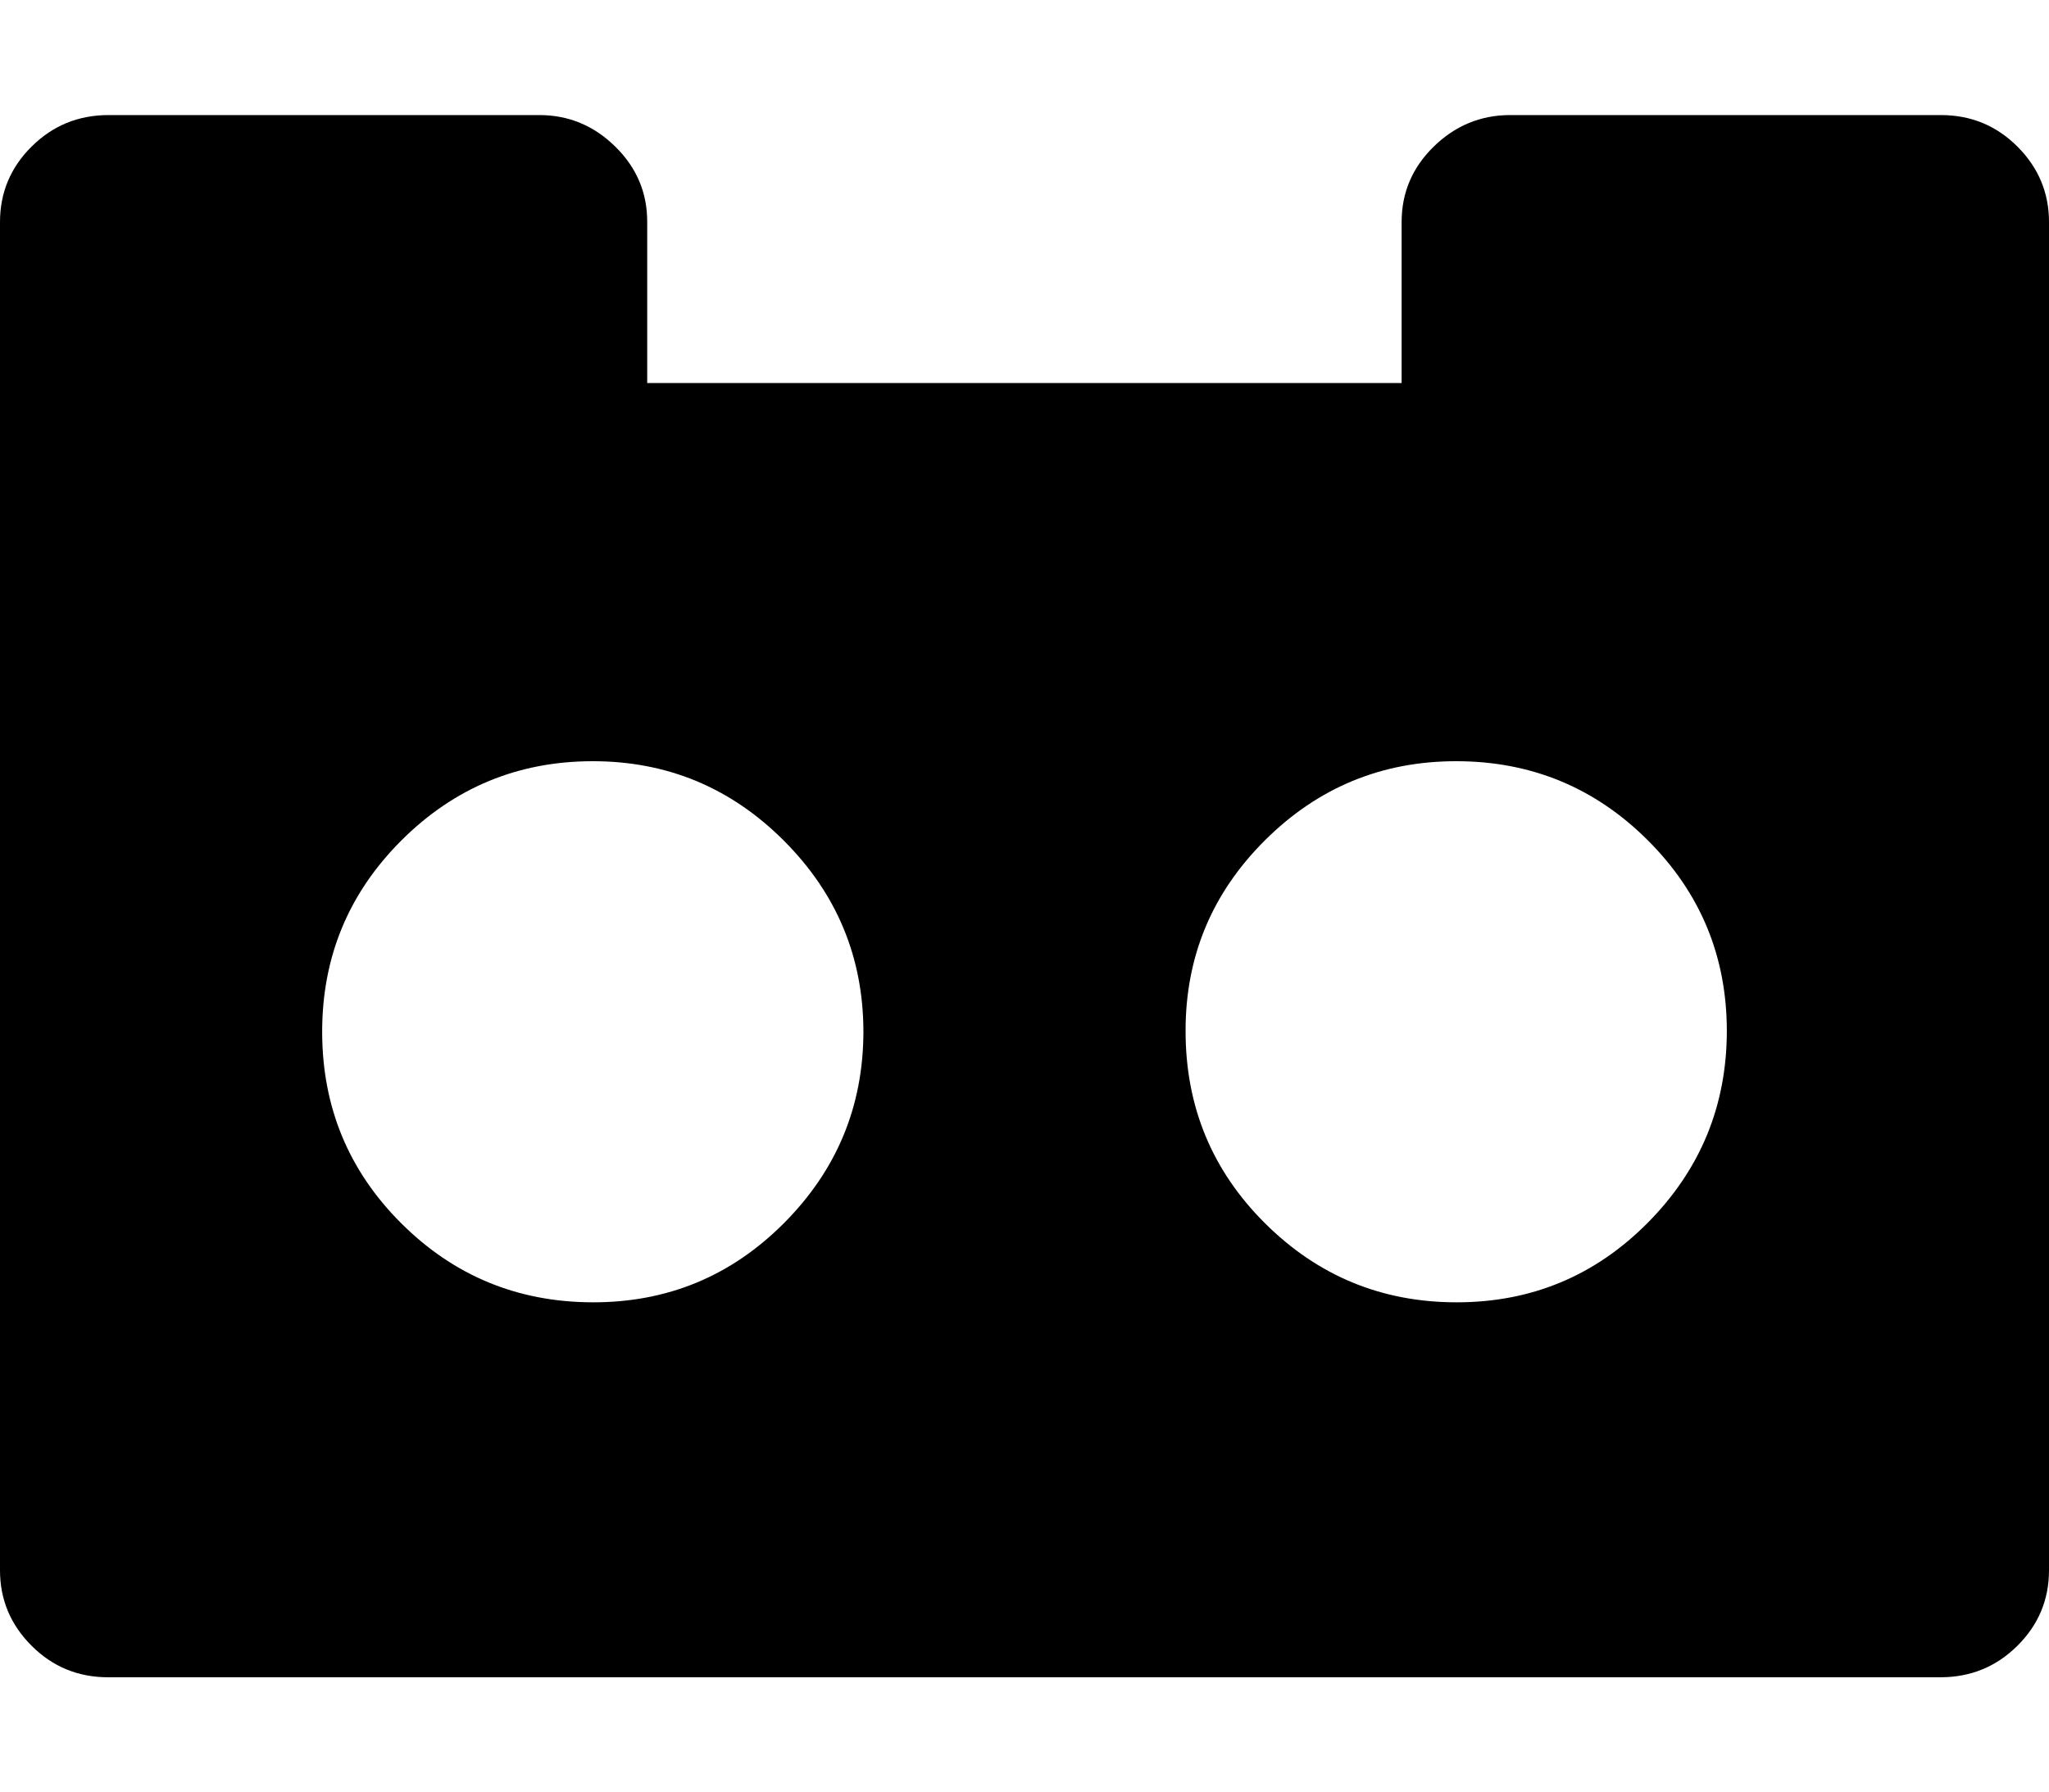 <svg height="1000" width="1142.9" xmlns="http://www.w3.org/2000/svg"><path d="M481.6 575.9q0 -62.5 -44.4 -106.9T330.4 424.7 223.8 469t-44.1 106.9 44.1 106.6 106.6 44.1 106.8 -44.1 44.4 -106.6zm481.6 -.6q0 -62.5 -44.1 -106.5T812.5 424.7t-106.9 44.1 -44.3 106.5q0 63.1 44.3 107.2t106.9 44.1 106.6 -44.4 44.1 -106.9zm179.7 -451.4v752.2q0 24.6 -17.6 42.1t-42.7 17.6H60.3q-25.1 0 -42.7 -17.6T0 876.1V123.9Q0 99.3 17.6 81.8T60.3 64.2h240.5q24.5 0 42.4 17.6t17.8 42.1v89.8h420.8v-89.8q0 -24.6 17.9 -42.1t42.4 -17.6h240.5q25.1 0 42.7 17.6t17.6 42.1z"/></svg>